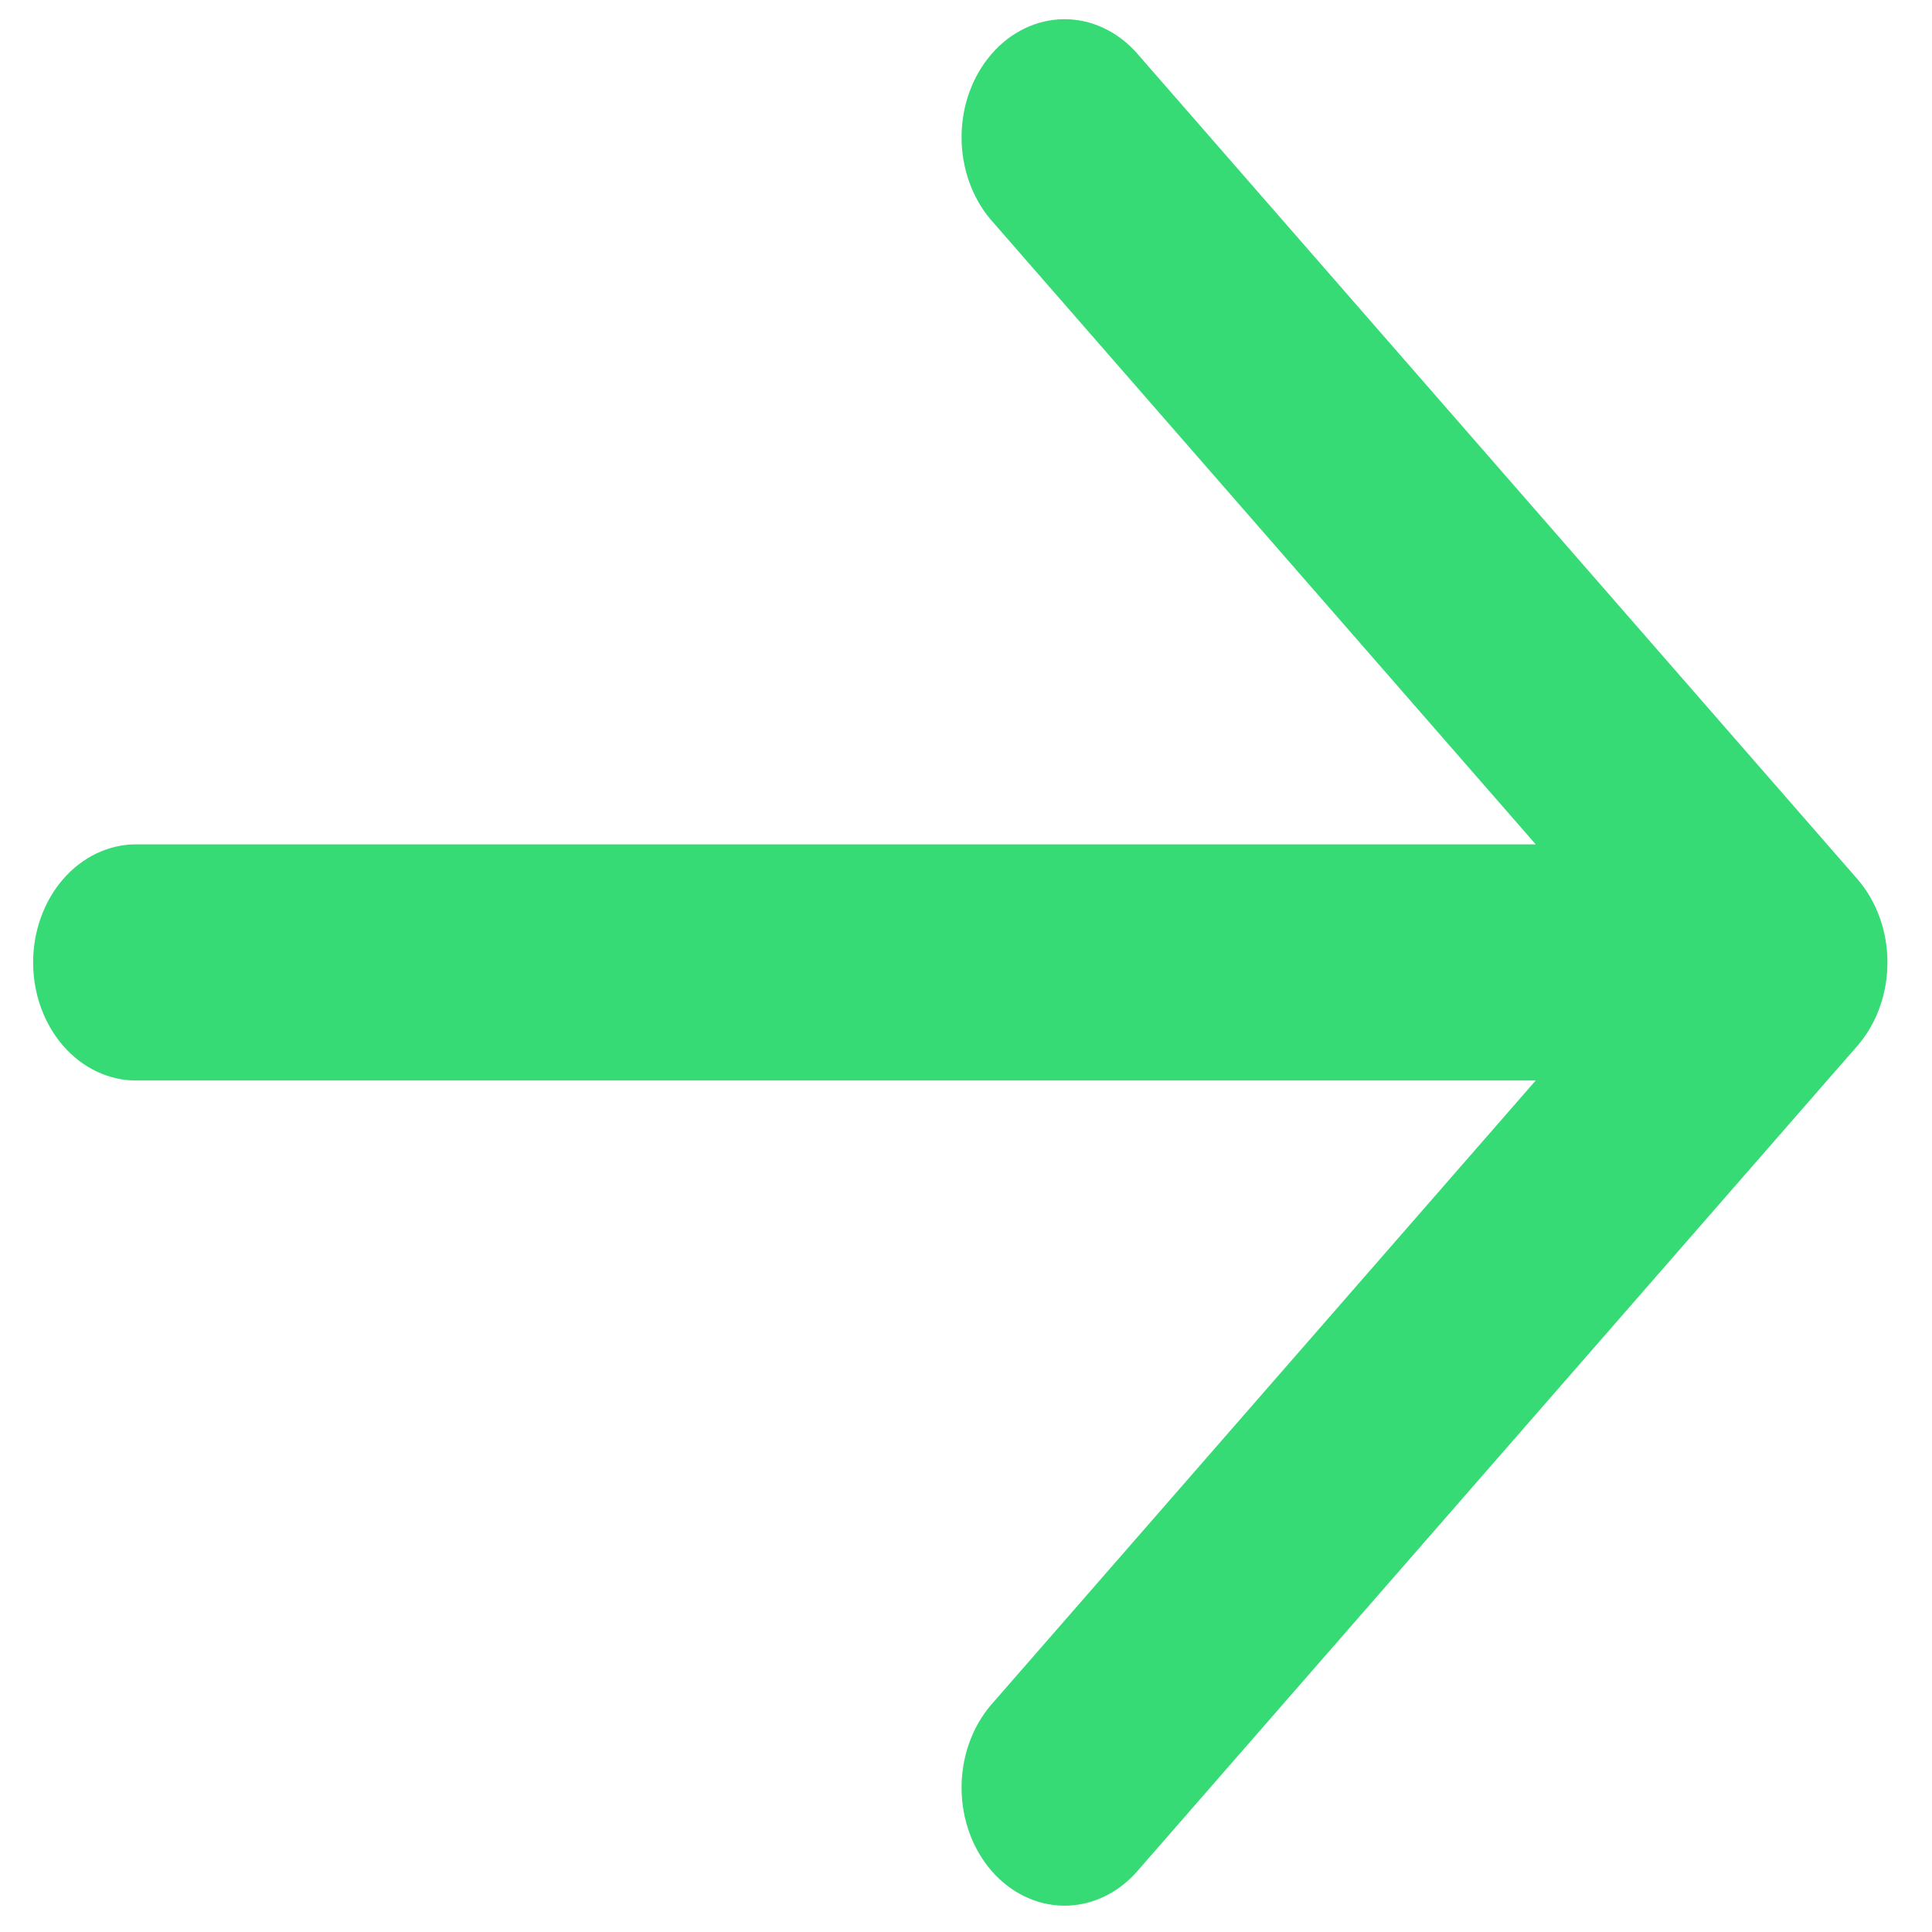<svg width="34" height="34" viewBox="0 0 34 34" fill="none" xmlns="http://www.w3.org/2000/svg">
<path fill-rule="evenodd" clip-rule="evenodd" d="M33.216 16.937C33.216 17.488 33.025 18.017 32.685 18.407L19.994 32.953C19.652 33.332 19.194 33.541 18.719 33.537C18.244 33.532 17.789 33.313 17.453 32.928C17.117 32.543 16.926 32.022 16.922 31.477C16.918 30.932 17.101 30.407 17.431 30.015L27.026 19.015L2.396 19.015C1.916 19.015 1.454 18.797 1.114 18.407C0.774 18.017 0.583 17.488 0.583 16.937C0.583 16.386 0.774 15.858 1.114 15.468C1.454 15.078 1.916 14.859 2.396 14.859L27.026 14.859L17.431 3.86C17.101 3.468 16.918 2.943 16.922 2.398C16.926 1.853 17.117 1.332 17.453 0.947C17.789 0.561 18.244 0.343 18.719 0.338C19.194 0.333 19.652 0.543 19.994 0.921L32.685 15.468C33.025 15.858 33.216 16.386 33.216 16.937Z" fill="#36DB75"/>
</svg>
